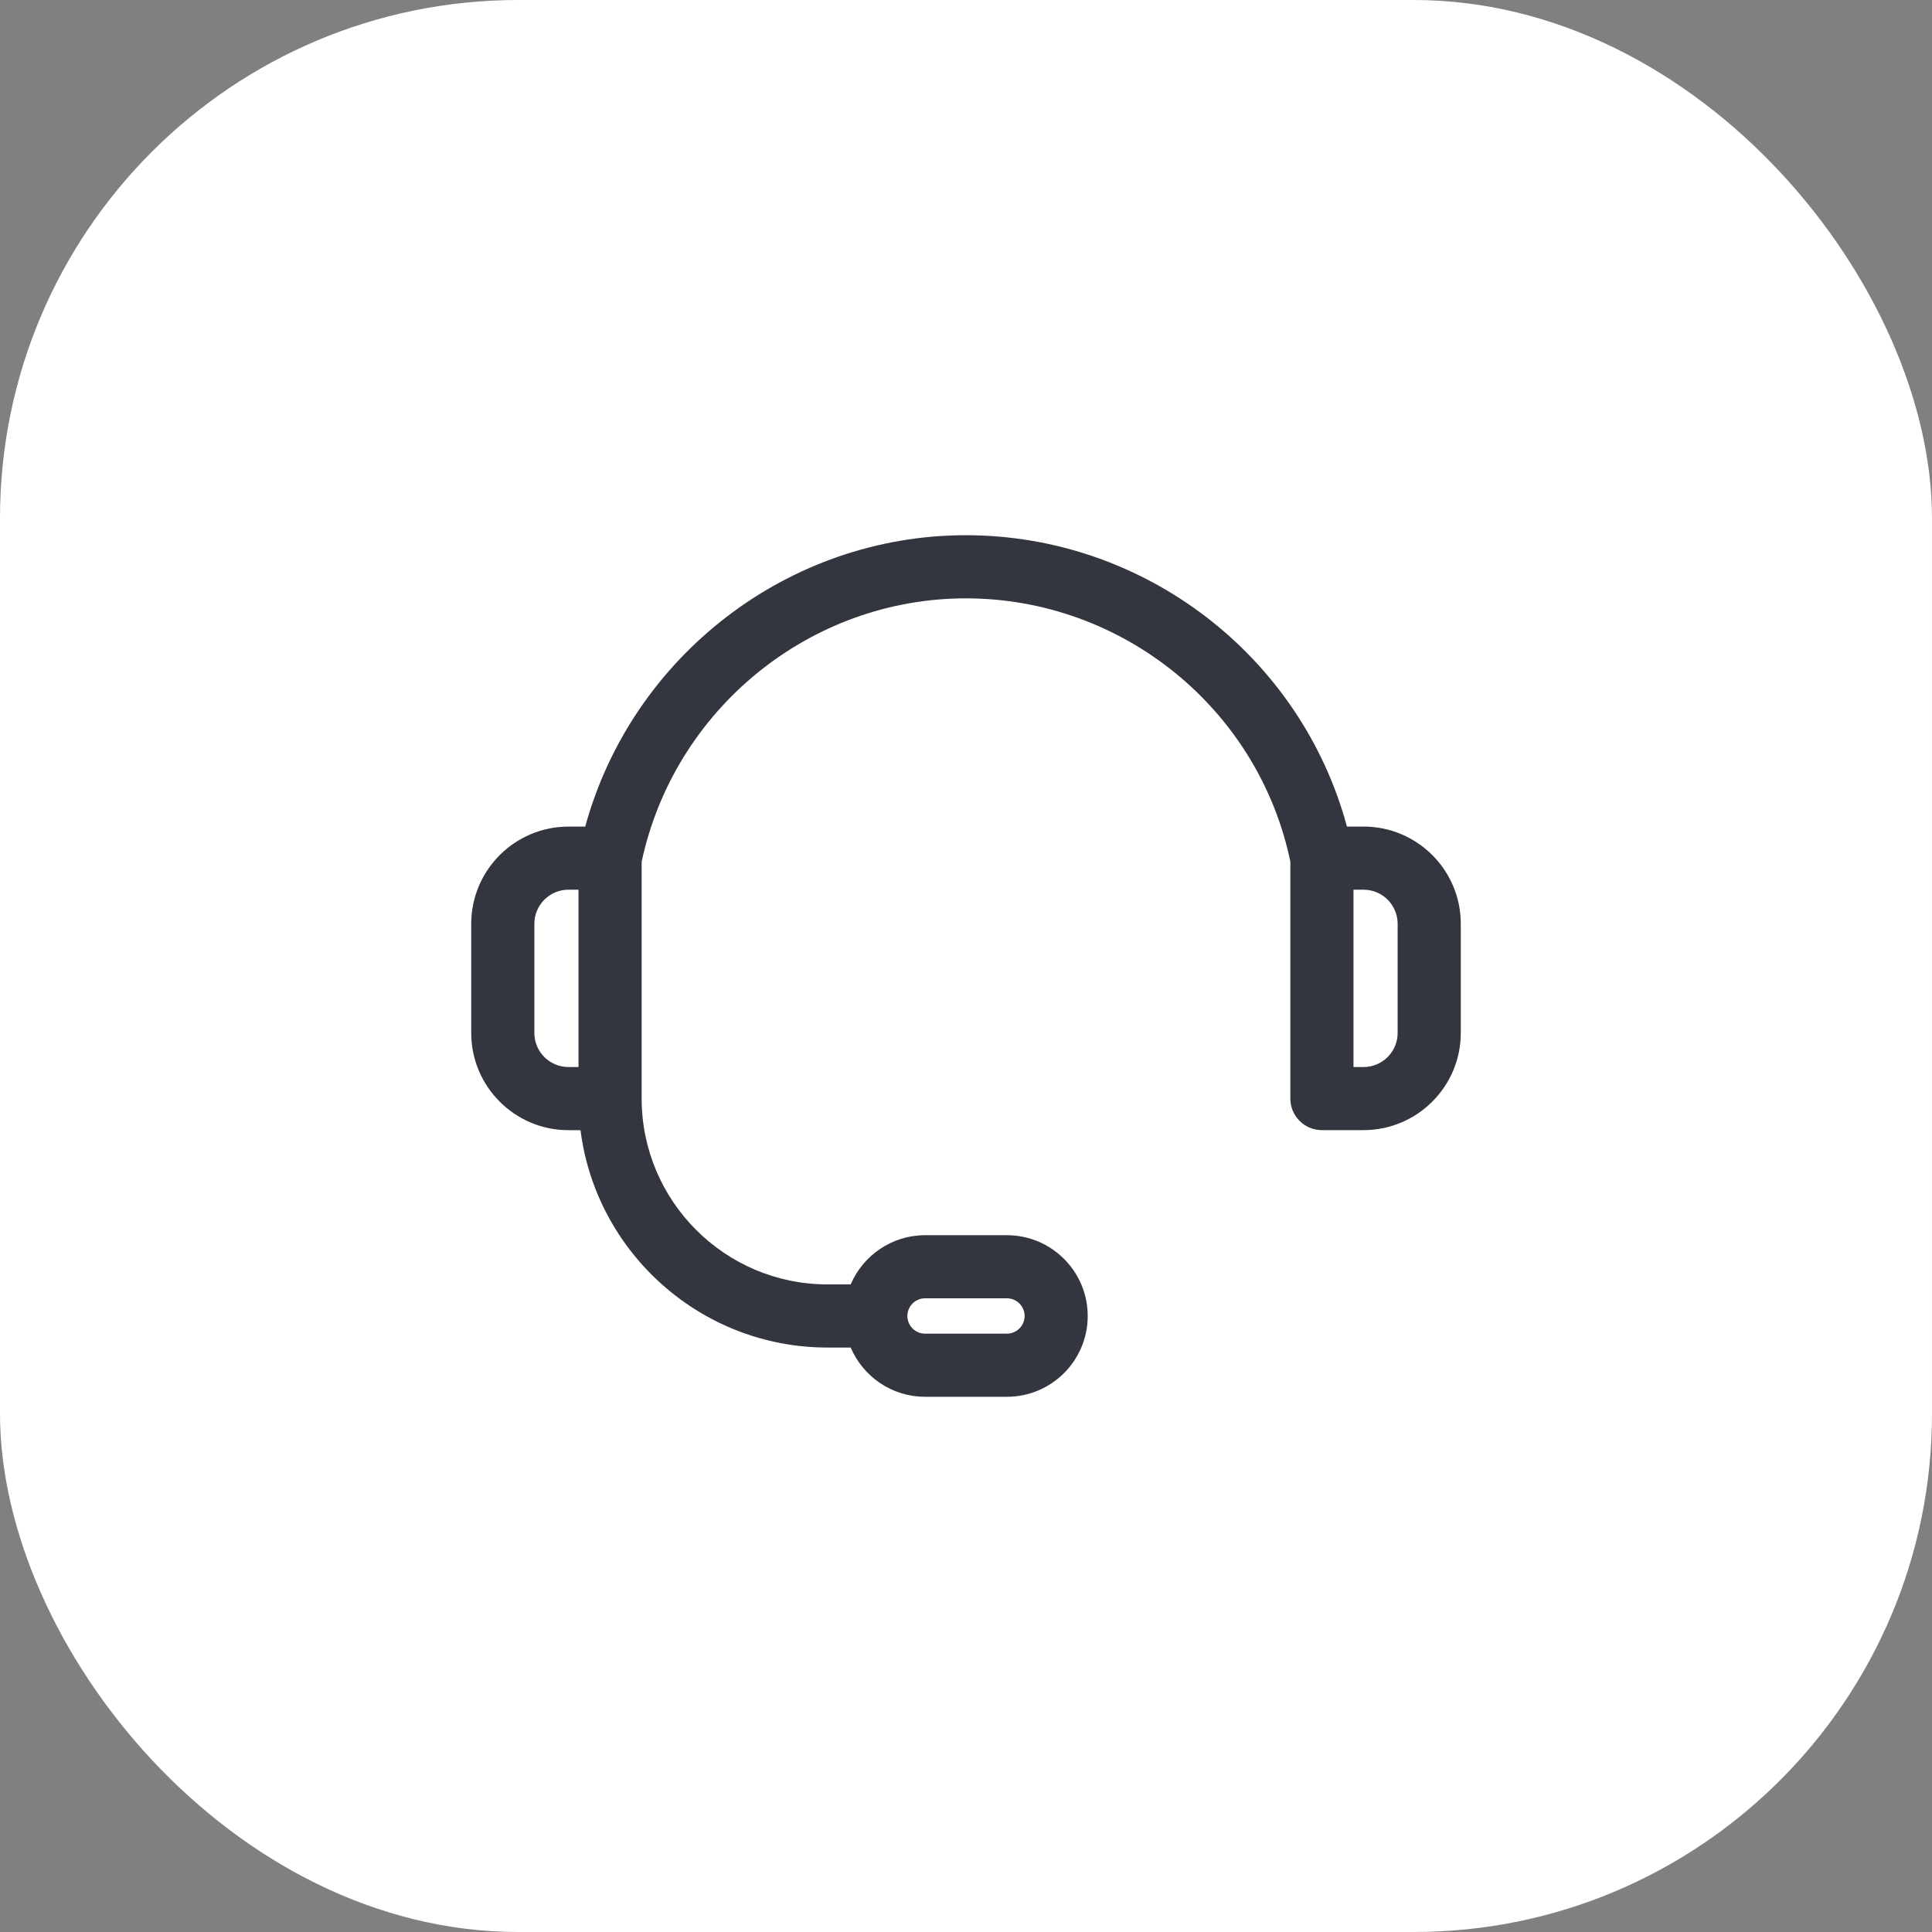 <svg width="41" height="41" viewBox="0 0 41 41" fill="none" xmlns="http://www.w3.org/2000/svg">
<rect x="0" y="0" width="41" height="41" fill="#808080" stroke="none"/>
<rect width="41" height="41" rx="11" fill="white"/>
<path d="M28.937 17.541L28.584 17.541C27.609 13.927 24.293 11.358 20.496 11.358C16.723 11.358 13.41 13.928 12.419 17.542L12.063 17.542C10.925 17.542 10 18.467 10 19.605V21.921C10 23.059 10.925 23.984 12.063 23.984H12.319C12.65 26.582 14.874 28.597 17.561 28.597H18.053C18.314 29.21 18.923 29.642 19.631 29.642H21.369C22.314 29.642 23.083 28.873 23.083 27.927C23.083 26.982 22.314 26.213 21.369 26.213H19.631C18.924 26.213 18.315 26.644 18.053 27.257H17.56C15.386 27.257 13.617 25.488 13.617 23.314V18.287C14.31 15.045 17.192 12.698 20.496 12.698C23.822 12.698 26.708 15.044 27.383 18.284V23.314C27.383 23.683 27.683 23.983 28.053 23.983H28.937C30.075 23.983 31 23.058 31 21.921V19.604C31 18.466 30.075 17.541 28.937 17.541ZM19.631 27.552H21.369C21.575 27.552 21.744 27.721 21.744 27.927C21.744 28.134 21.575 28.302 21.369 28.302H19.631C19.424 28.302 19.256 28.134 19.256 27.927C19.256 27.721 19.424 27.552 19.631 27.552ZM11.34 21.921V19.605C11.34 19.206 11.664 18.881 12.062 18.881L12.277 18.881V22.644H12.063C11.664 22.644 11.34 22.32 11.34 21.921ZM29.66 21.921C29.66 22.319 29.336 22.644 28.937 22.644H28.723V18.881L28.937 18.881C29.336 18.881 29.66 19.205 29.66 19.604V21.921Z" fill="#33363F"/>
</svg>
